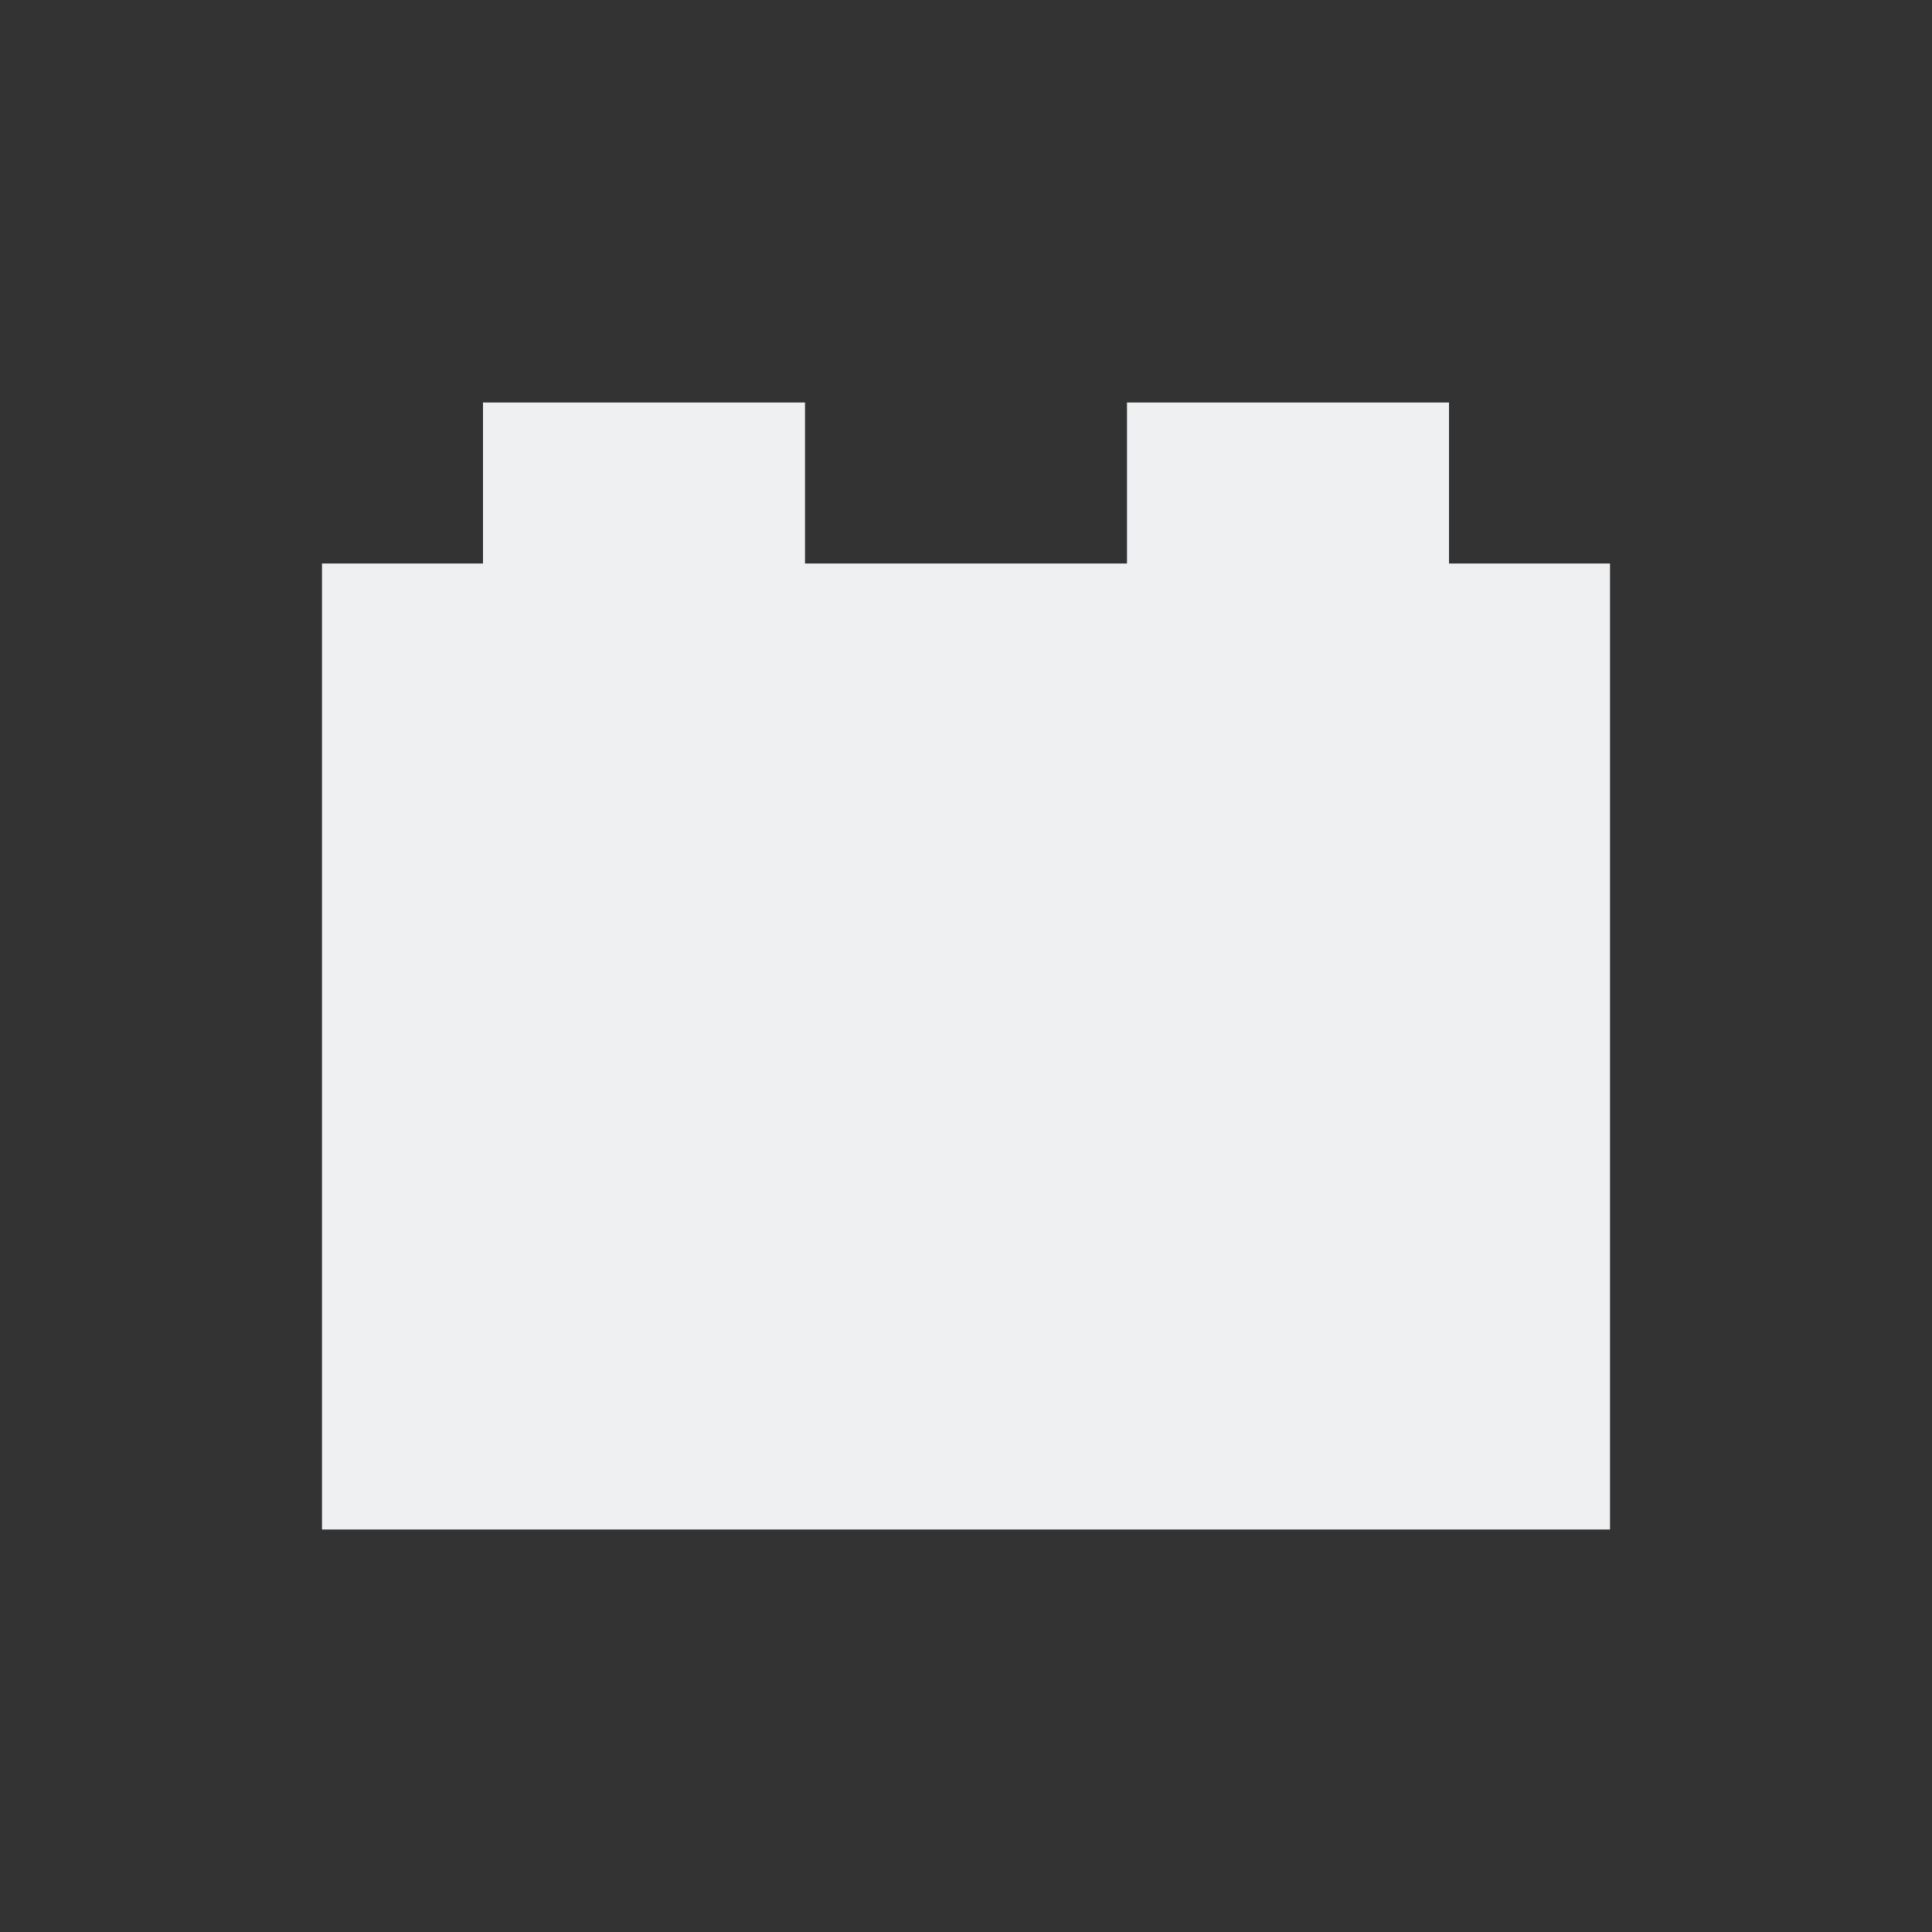 <svg viewBox="0 0 24 24" xmlns="http://www.w3.org/2000/svg"><rect x="0" y="0" width="24" height="24" fill="#333333" stroke="none"/><path d="m6 5v2h-2v12h16v-12h-2v-2h-4v2h-4v-2z" fill="#eff0f1"/></svg>